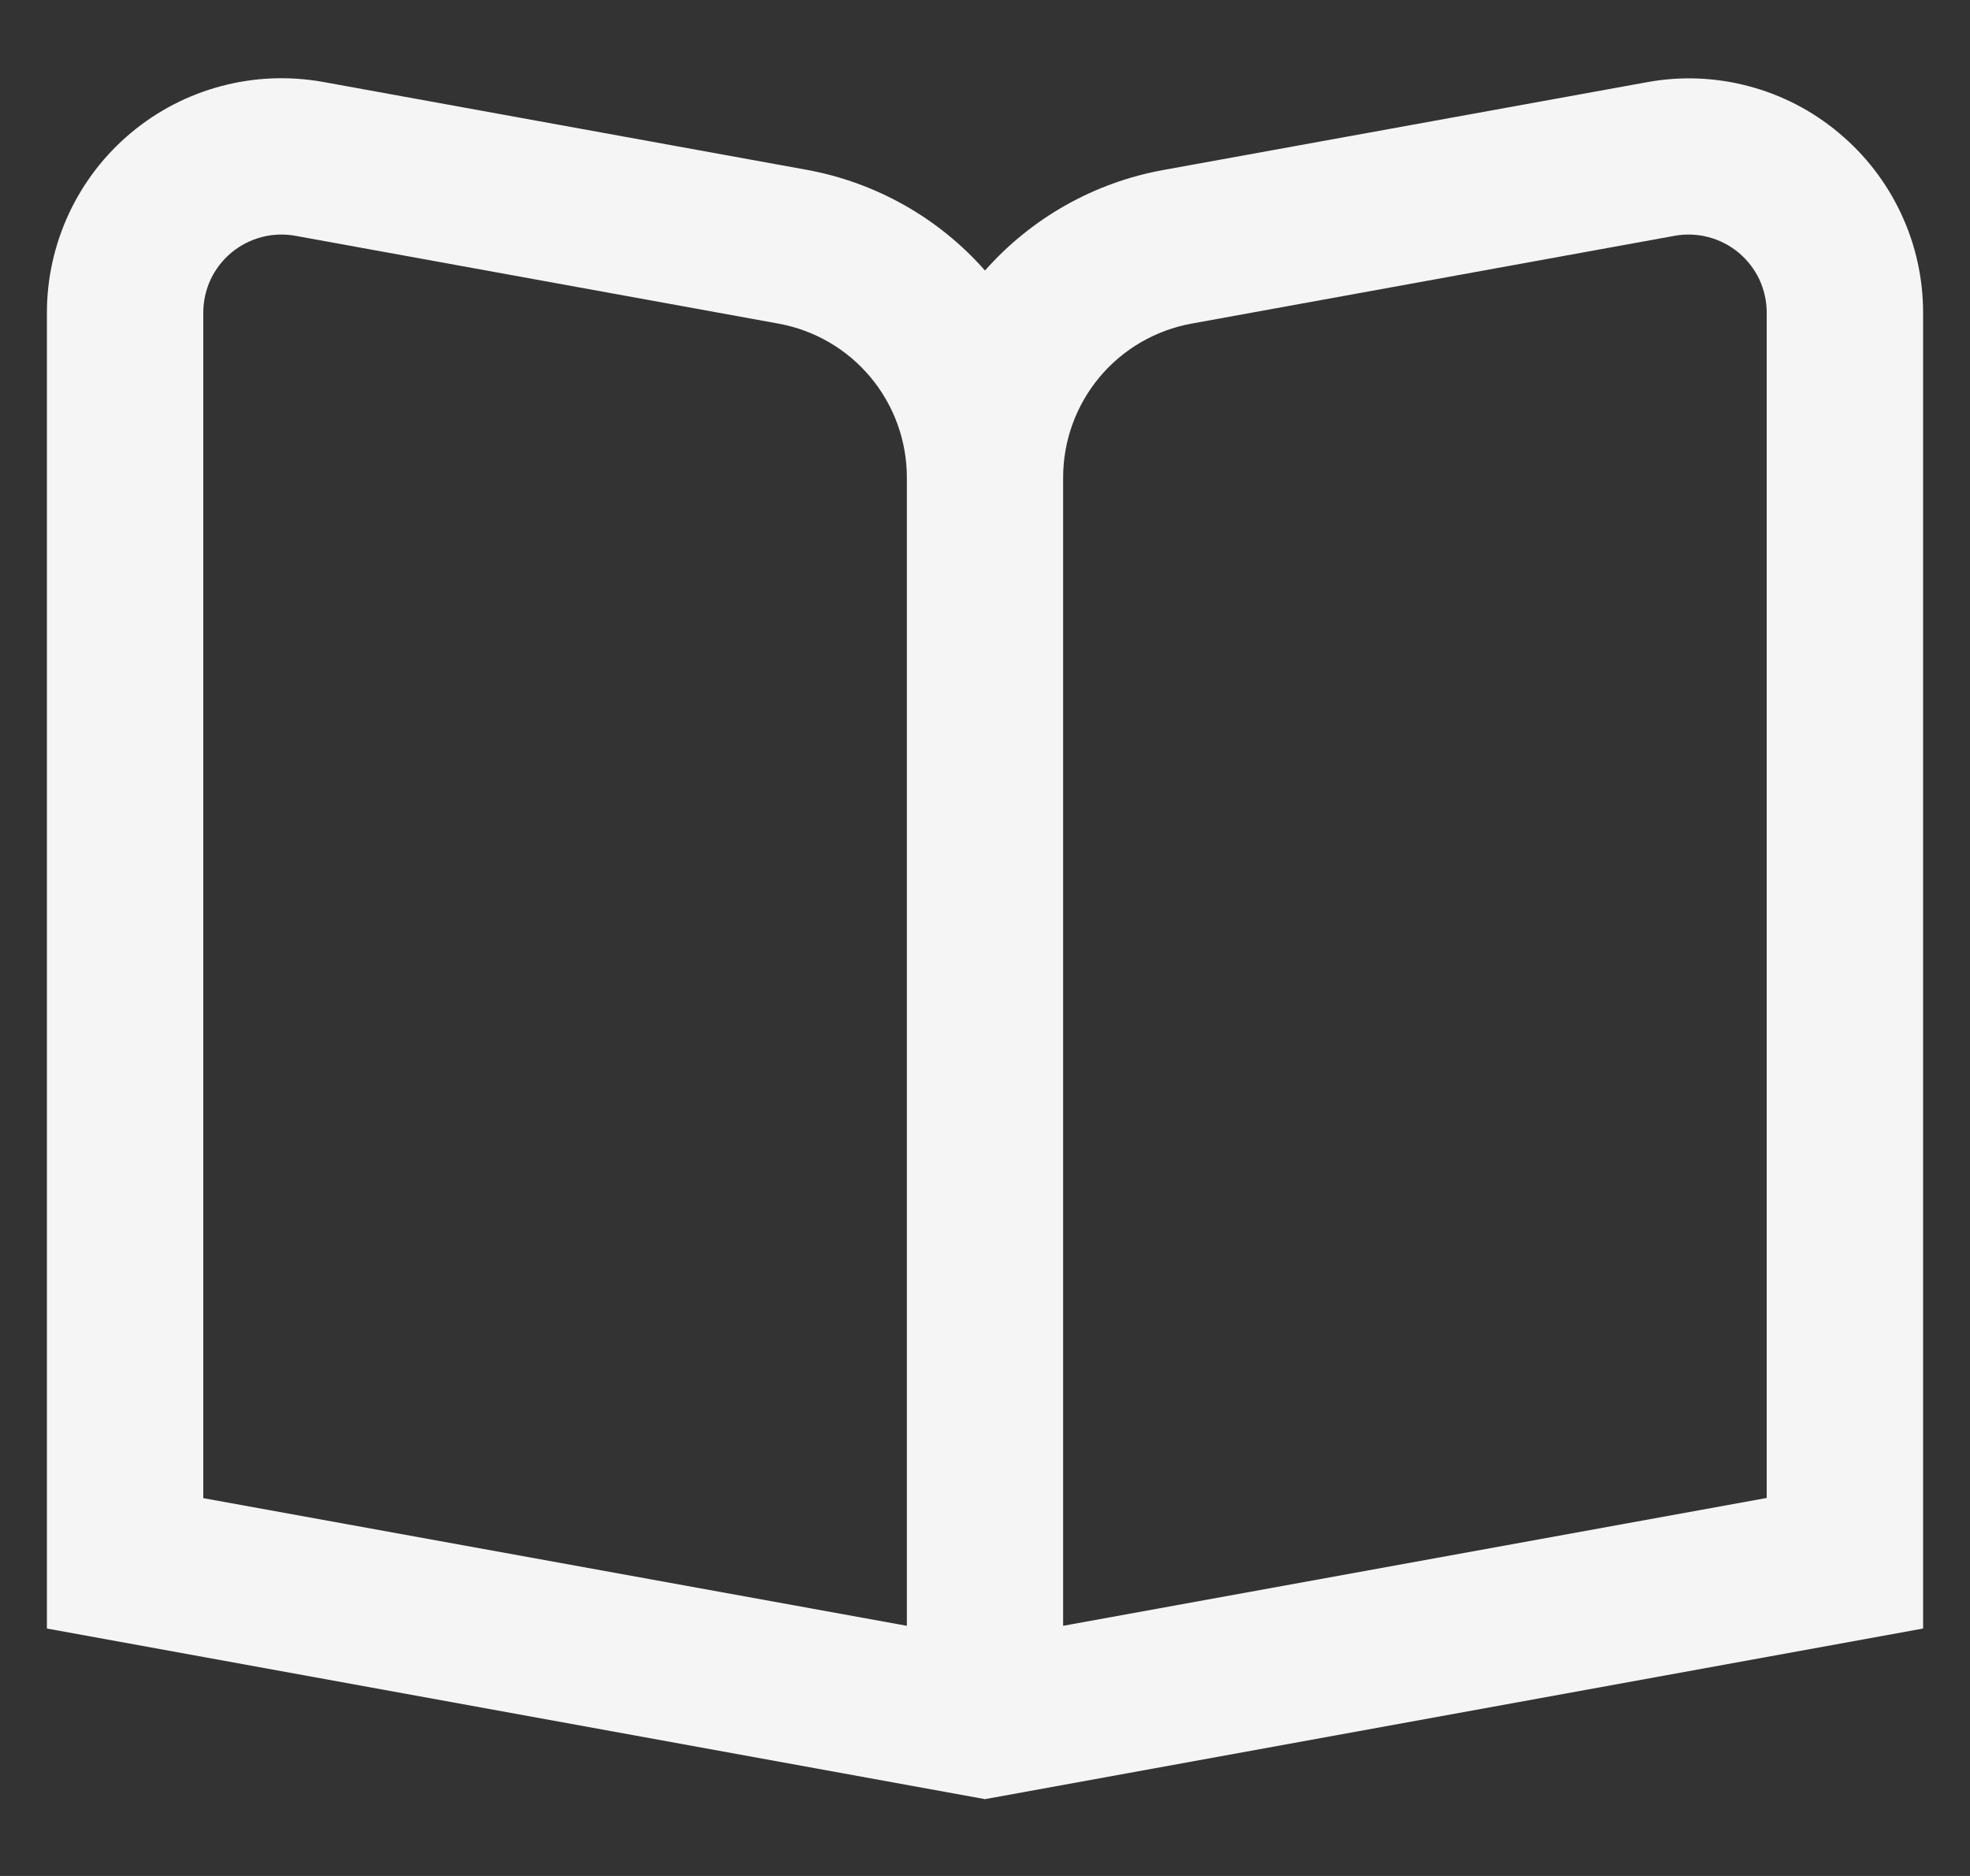 <svg width="21" height="20" viewBox="0 0 21 20" fill="none" xmlns="http://www.w3.org/2000/svg">
<rect x="0" y="0" width="21" height="20" fill="#333333" stroke="none"/>
<g clip-path="url(#clip0_54_32)">
<path d="M19.602 1.417C19.321 1.181 18.992 1.011 18.638 0.918C18.284 0.824 17.913 0.81 17.553 0.877L12.403 1.812C11.666 1.945 10.996 2.323 10.5 2.884C10.005 2.322 9.334 1.944 8.597 1.81L3.447 0.874C3.086 0.809 2.716 0.823 2.362 0.917C2.008 1.01 1.679 1.18 1.398 1.415C1.117 1.649 0.891 1.943 0.736 2.274C0.581 2.606 0.5 2.967 0.5 3.333L0.5 17.362L10.5 19.181L20.5 17.362V3.333C20.5 2.967 20.42 2.606 20.264 2.275C20.109 1.944 19.883 1.651 19.602 1.417ZM9.667 17.333L2.167 15.972V3.333C2.167 3.211 2.194 3.091 2.245 2.98C2.297 2.87 2.373 2.772 2.466 2.694C2.56 2.616 2.67 2.559 2.788 2.528C2.906 2.497 3.029 2.492 3.149 2.514L8.298 3.45C8.682 3.52 9.03 3.722 9.28 4.022C9.53 4.322 9.667 4.7 9.667 5.09V17.333ZM18.833 15.97L11.333 17.333V5.09C11.333 4.7 11.47 4.322 11.72 4.022C11.97 3.722 12.318 3.52 12.702 3.45L17.851 2.514C17.971 2.492 18.094 2.497 18.212 2.528C18.33 2.559 18.44 2.616 18.534 2.694C18.627 2.772 18.703 2.87 18.755 2.98C18.806 3.091 18.833 3.211 18.833 3.333V15.97Z" fill="#F5F5F5"/>
</g>
<defs>
<clipPath id="clip0_54_32">
<rect width="20" height="20" fill="white" transform="translate(0.5)"/>
</clipPath>
</defs>
</svg>
